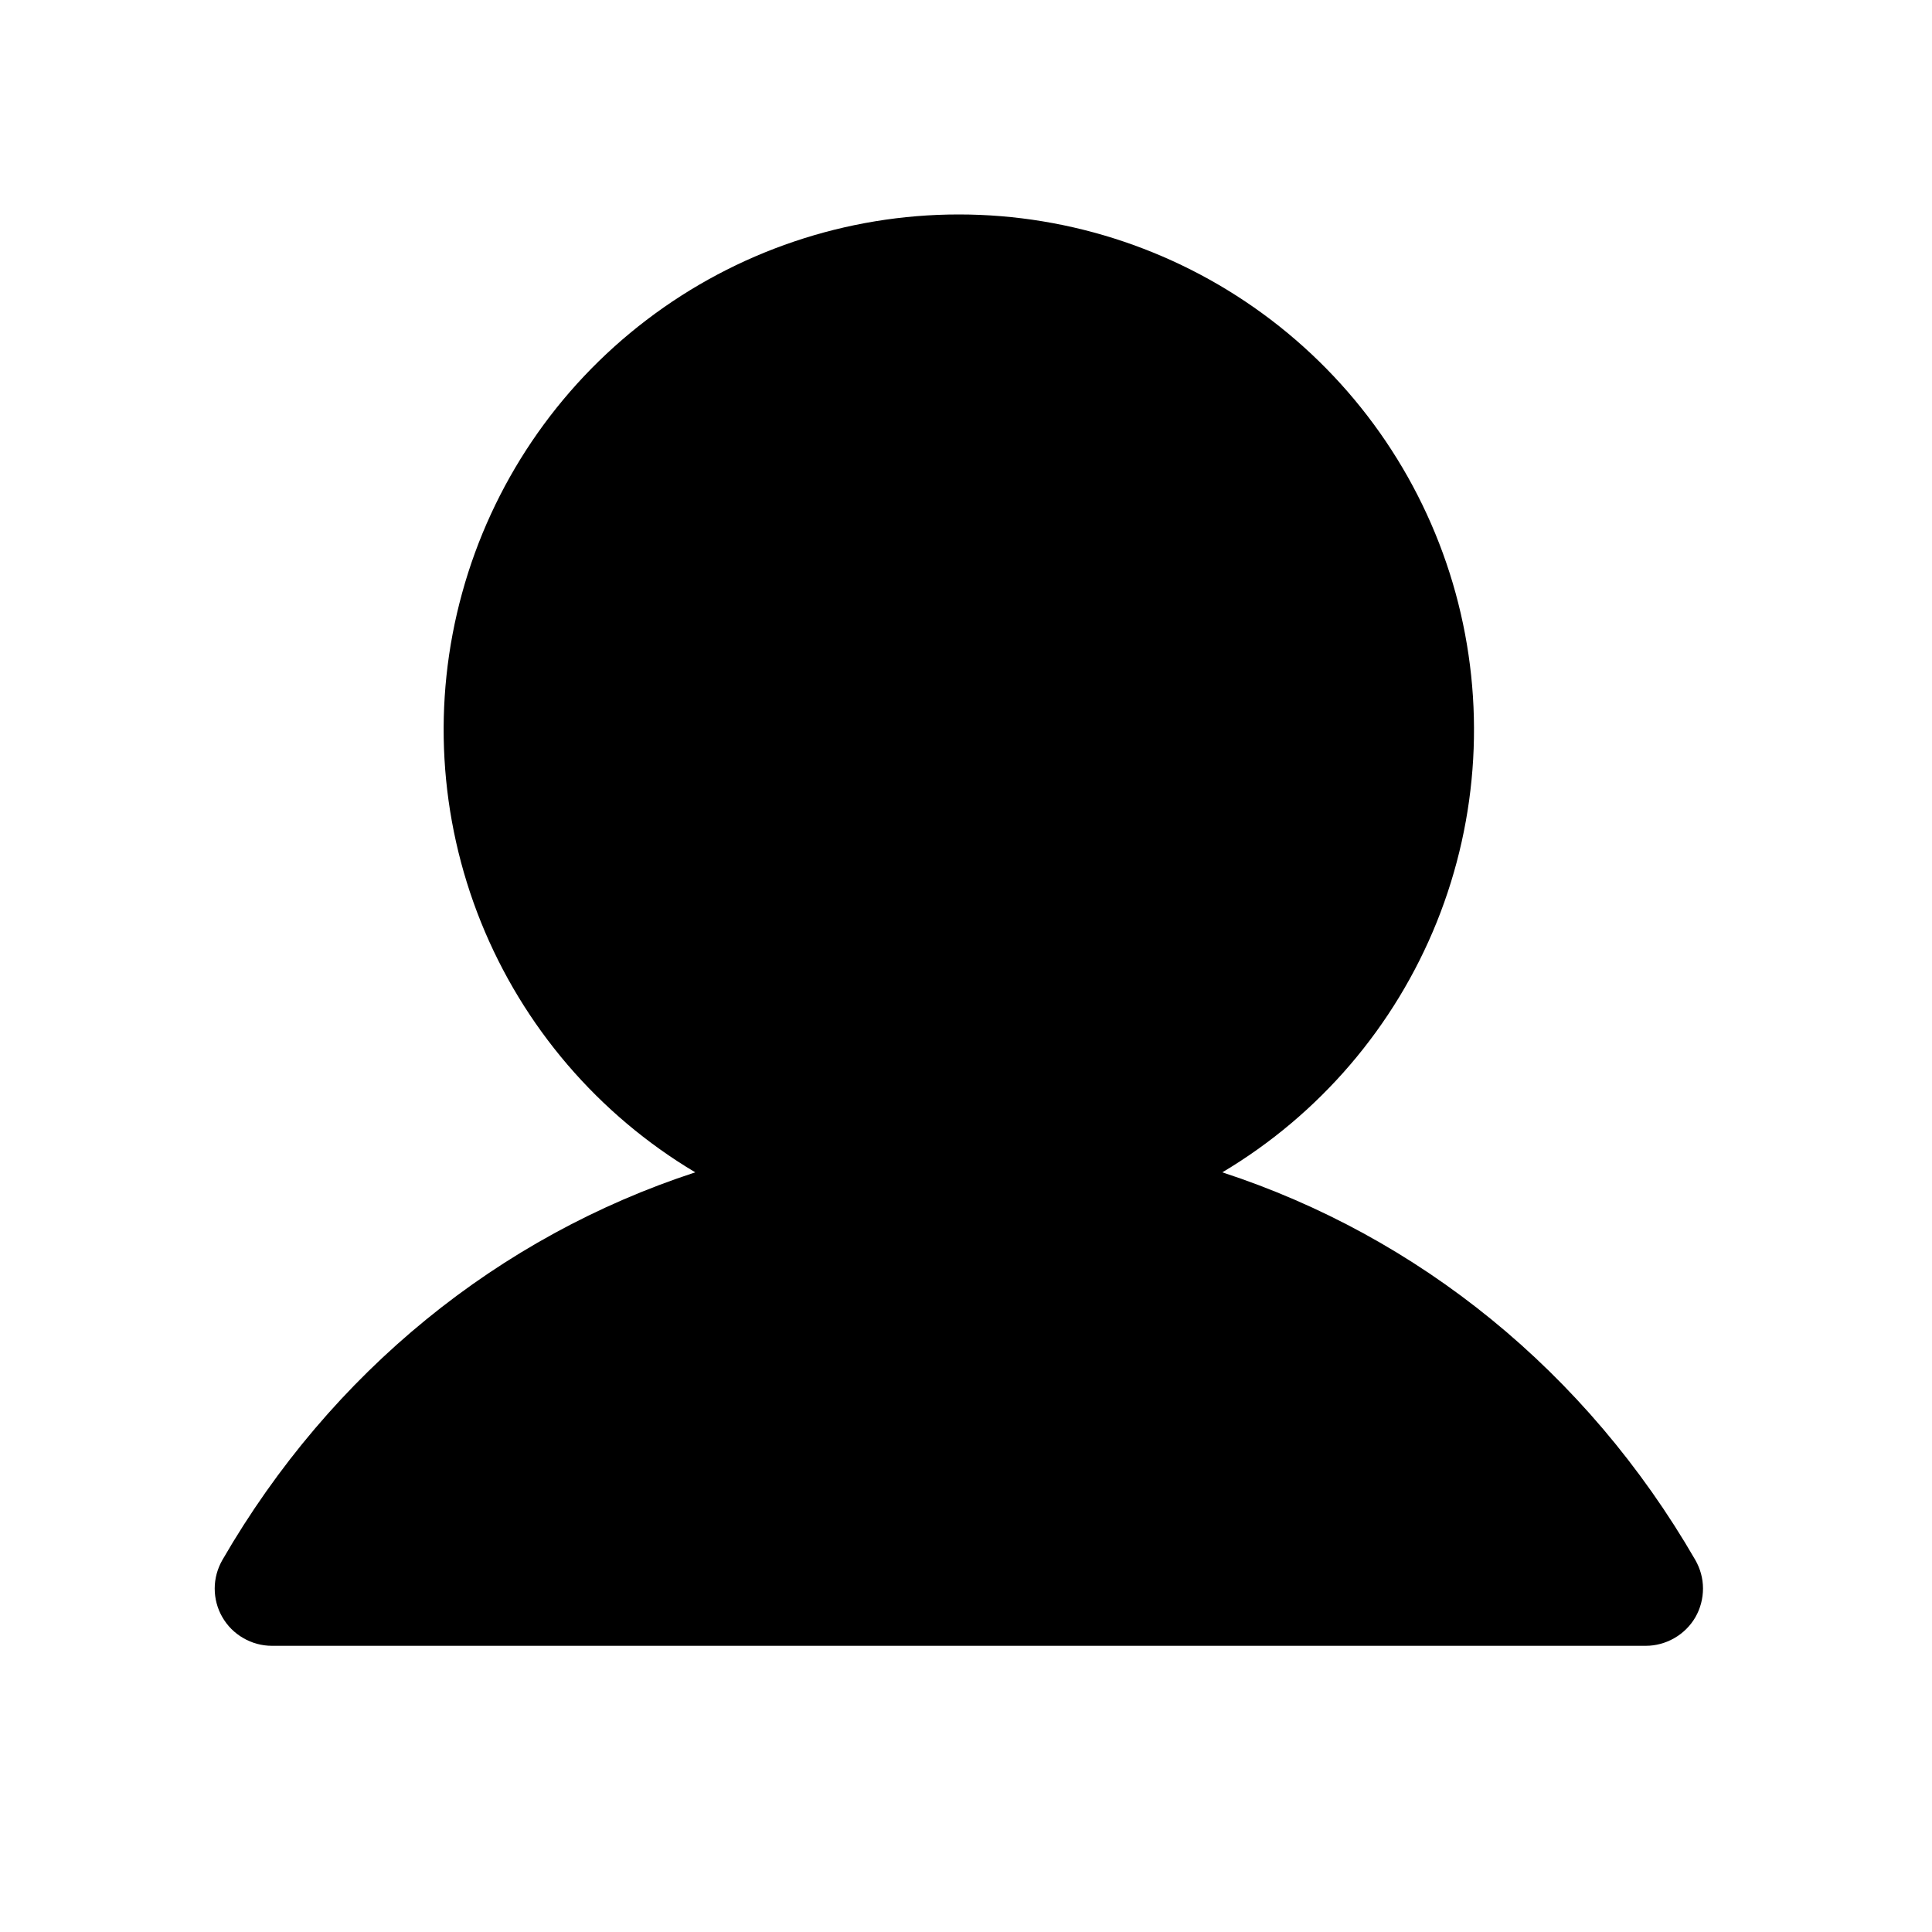 <svg width="15" height="15" viewBox="0 0 15 15" fill="none" xmlns="http://www.w3.org/2000/svg">
<path d="M13.163 12.556C13.124 12.623 13.068 12.679 13 12.718C12.932 12.757 12.856 12.778 12.778 12.778H2.111C2.033 12.778 1.956 12.757 1.889 12.718C1.821 12.679 1.765 12.623 1.726 12.555C1.687 12.488 1.667 12.411 1.667 12.333C1.667 12.255 1.688 12.179 1.727 12.111C2.573 10.648 3.877 9.599 5.398 9.102C4.646 8.654 4.061 7.971 3.734 7.159C3.407 6.346 3.355 5.449 3.588 4.604C3.82 3.76 4.323 3.015 5.02 2.484C5.717 1.953 6.568 1.665 7.444 1.665C8.32 1.665 9.172 1.953 9.869 2.484C10.566 3.015 11.069 3.76 11.301 4.604C11.533 5.449 11.482 6.346 11.155 7.159C10.828 7.971 10.243 8.654 9.49 9.102C11.012 9.599 12.316 10.648 13.162 12.111C13.201 12.179 13.222 12.255 13.222 12.333C13.222 12.411 13.202 12.488 13.163 12.556Z" fill="black"/>
</svg>
